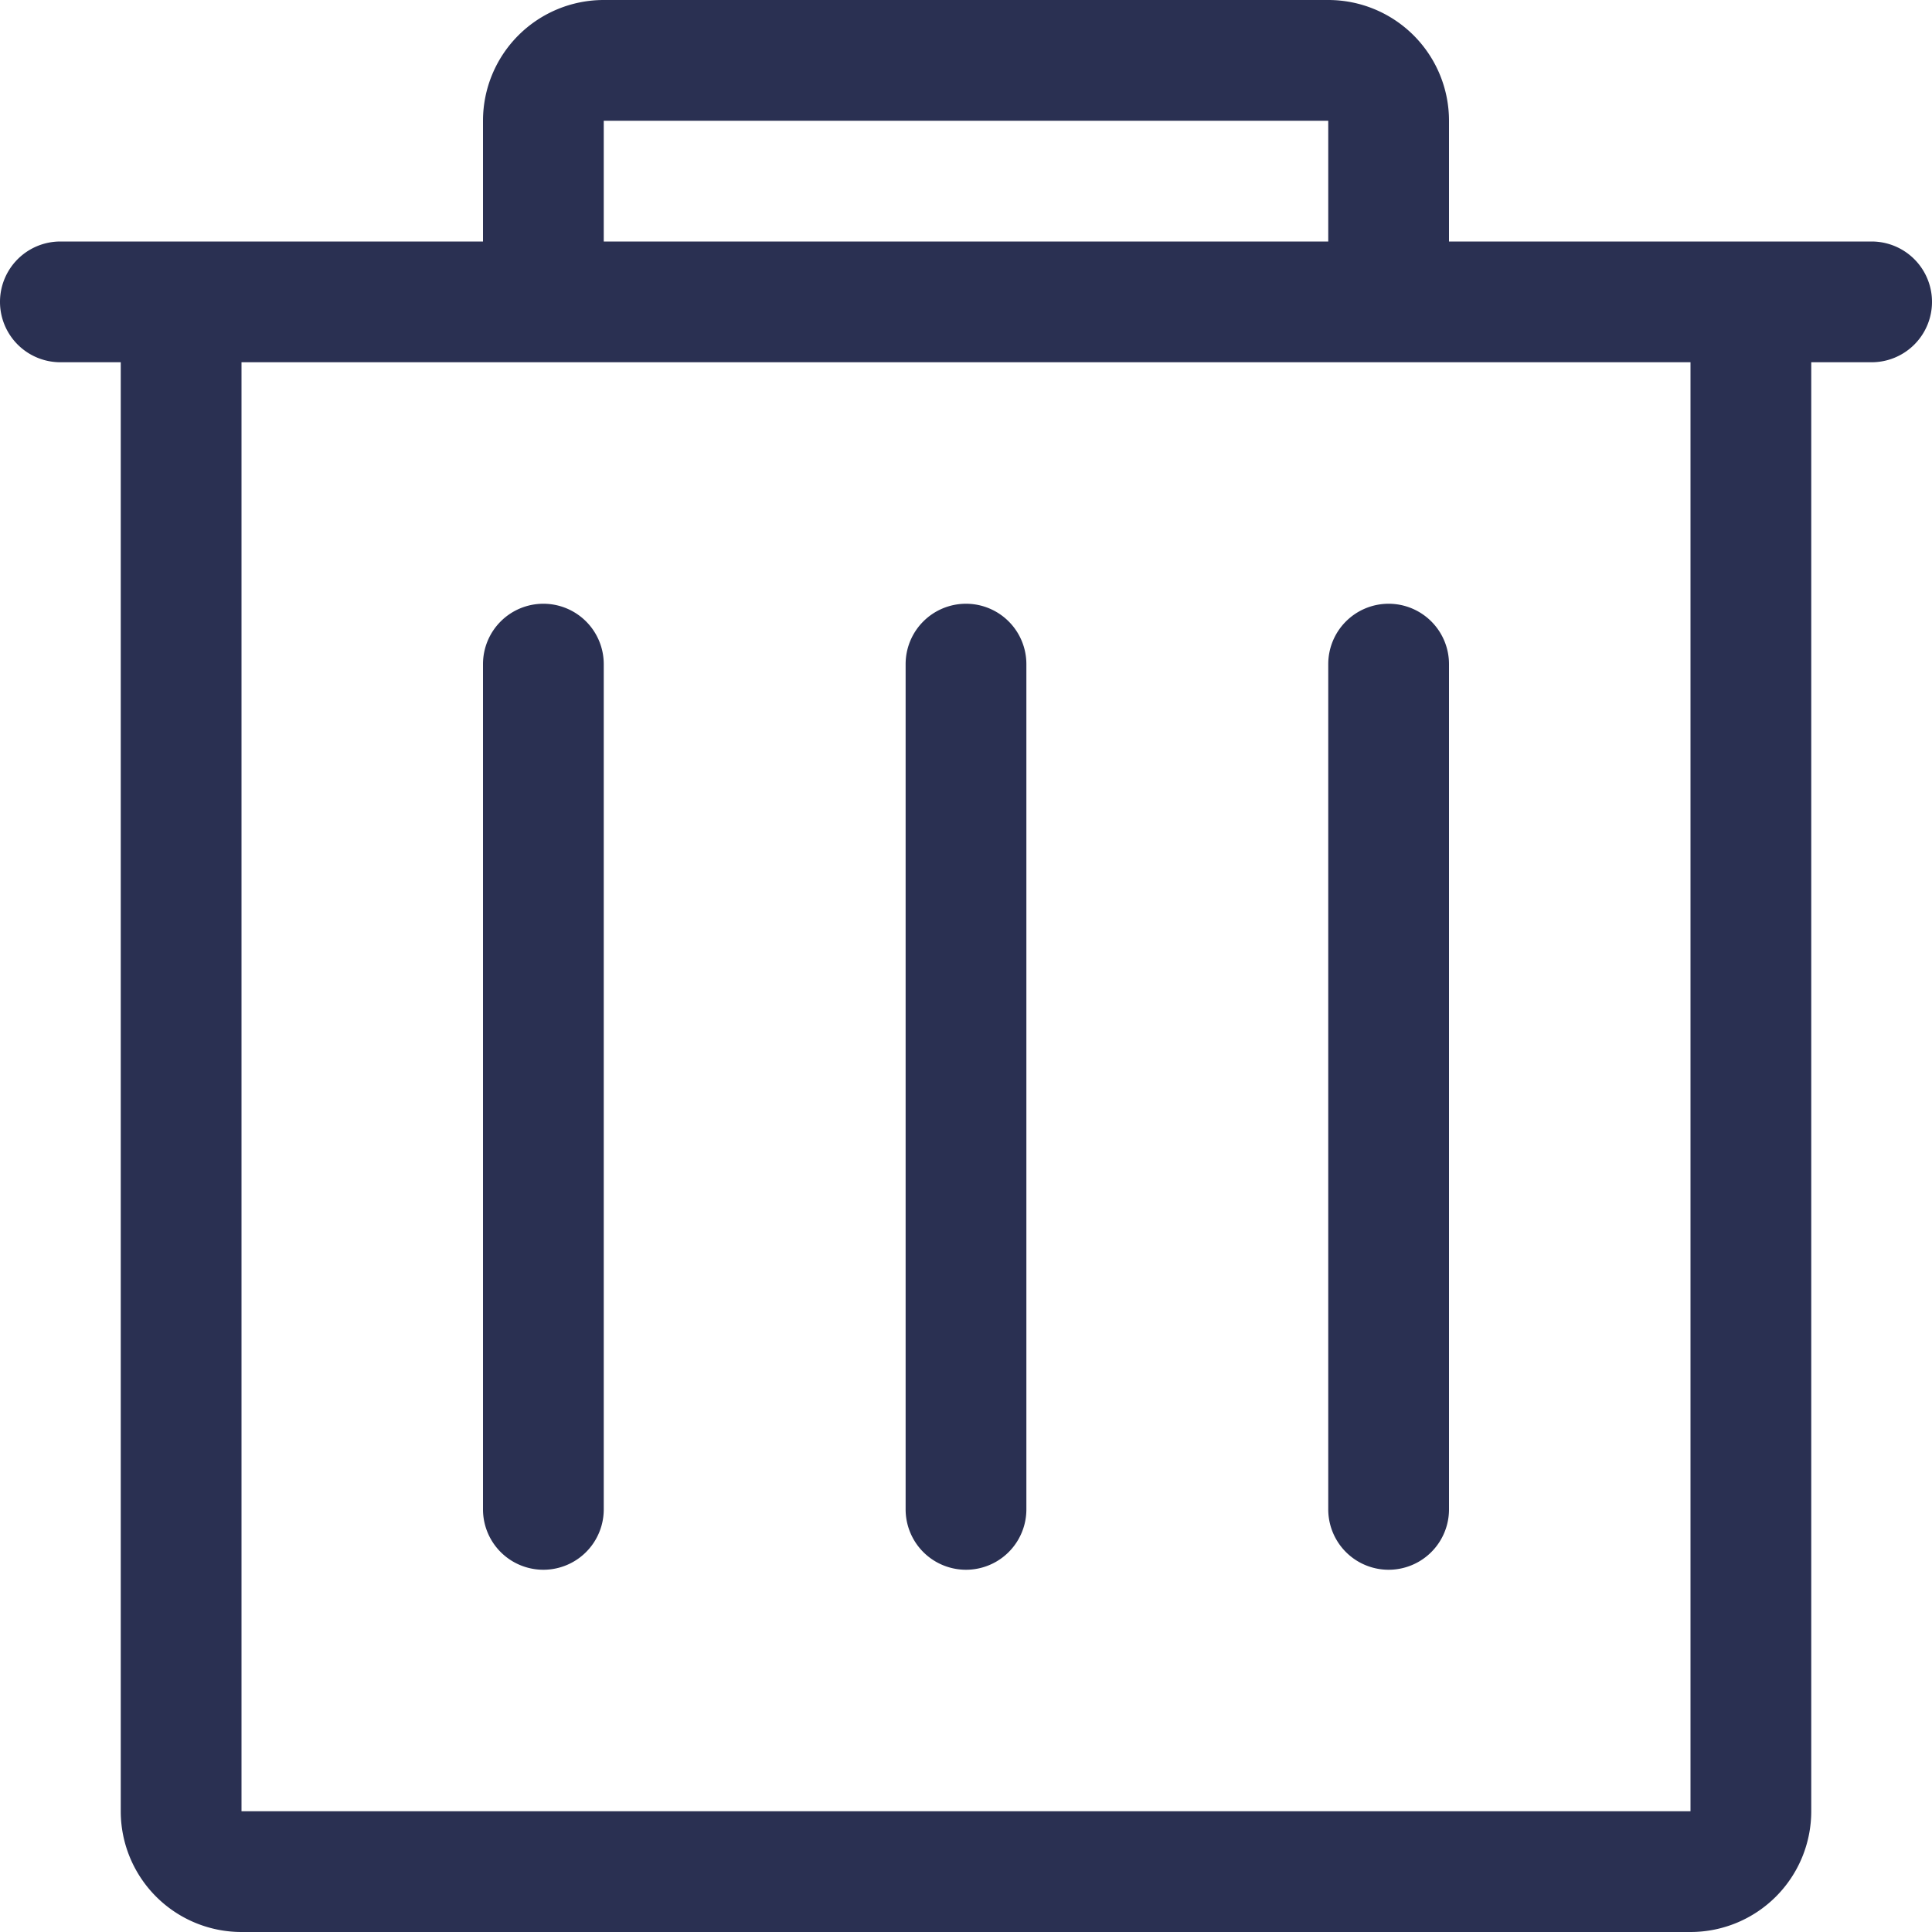 <svg width="16" height="16" xmlns="http://www.w3.org/2000/svg"><path d="M12 2h3.5a.5.5 0 1 1 0 1H15v12a1 1 0 0 1-1 1H2a1 1 0 0 1-1-1V3H.5a.5.5 0 0 1 0-1H4V1a1 1 0 0 1 1-1h6a1 1 0 0 1 1 1v1zM2 3v12h12V3H2zm3-1h6V1H5v1zm-.5 3a.5.5 0 0 1 .5.5v7a.5.5 0 1 1-1 0v-7a.5.5 0 0 1 .5-.5zm7 0a.5.5 0 0 1 .5.5v7a.5.5 0 1 1-1 0v-7a.5.5 0 0 1 .5-.5zM8 5a.5.5 0 0 1 .5.5v7a.5.5 0 1 1-1 0v-7A.5.5 0 0 1 8 5z" fill="#2a3052" fill-rule="evenodd"/></svg>